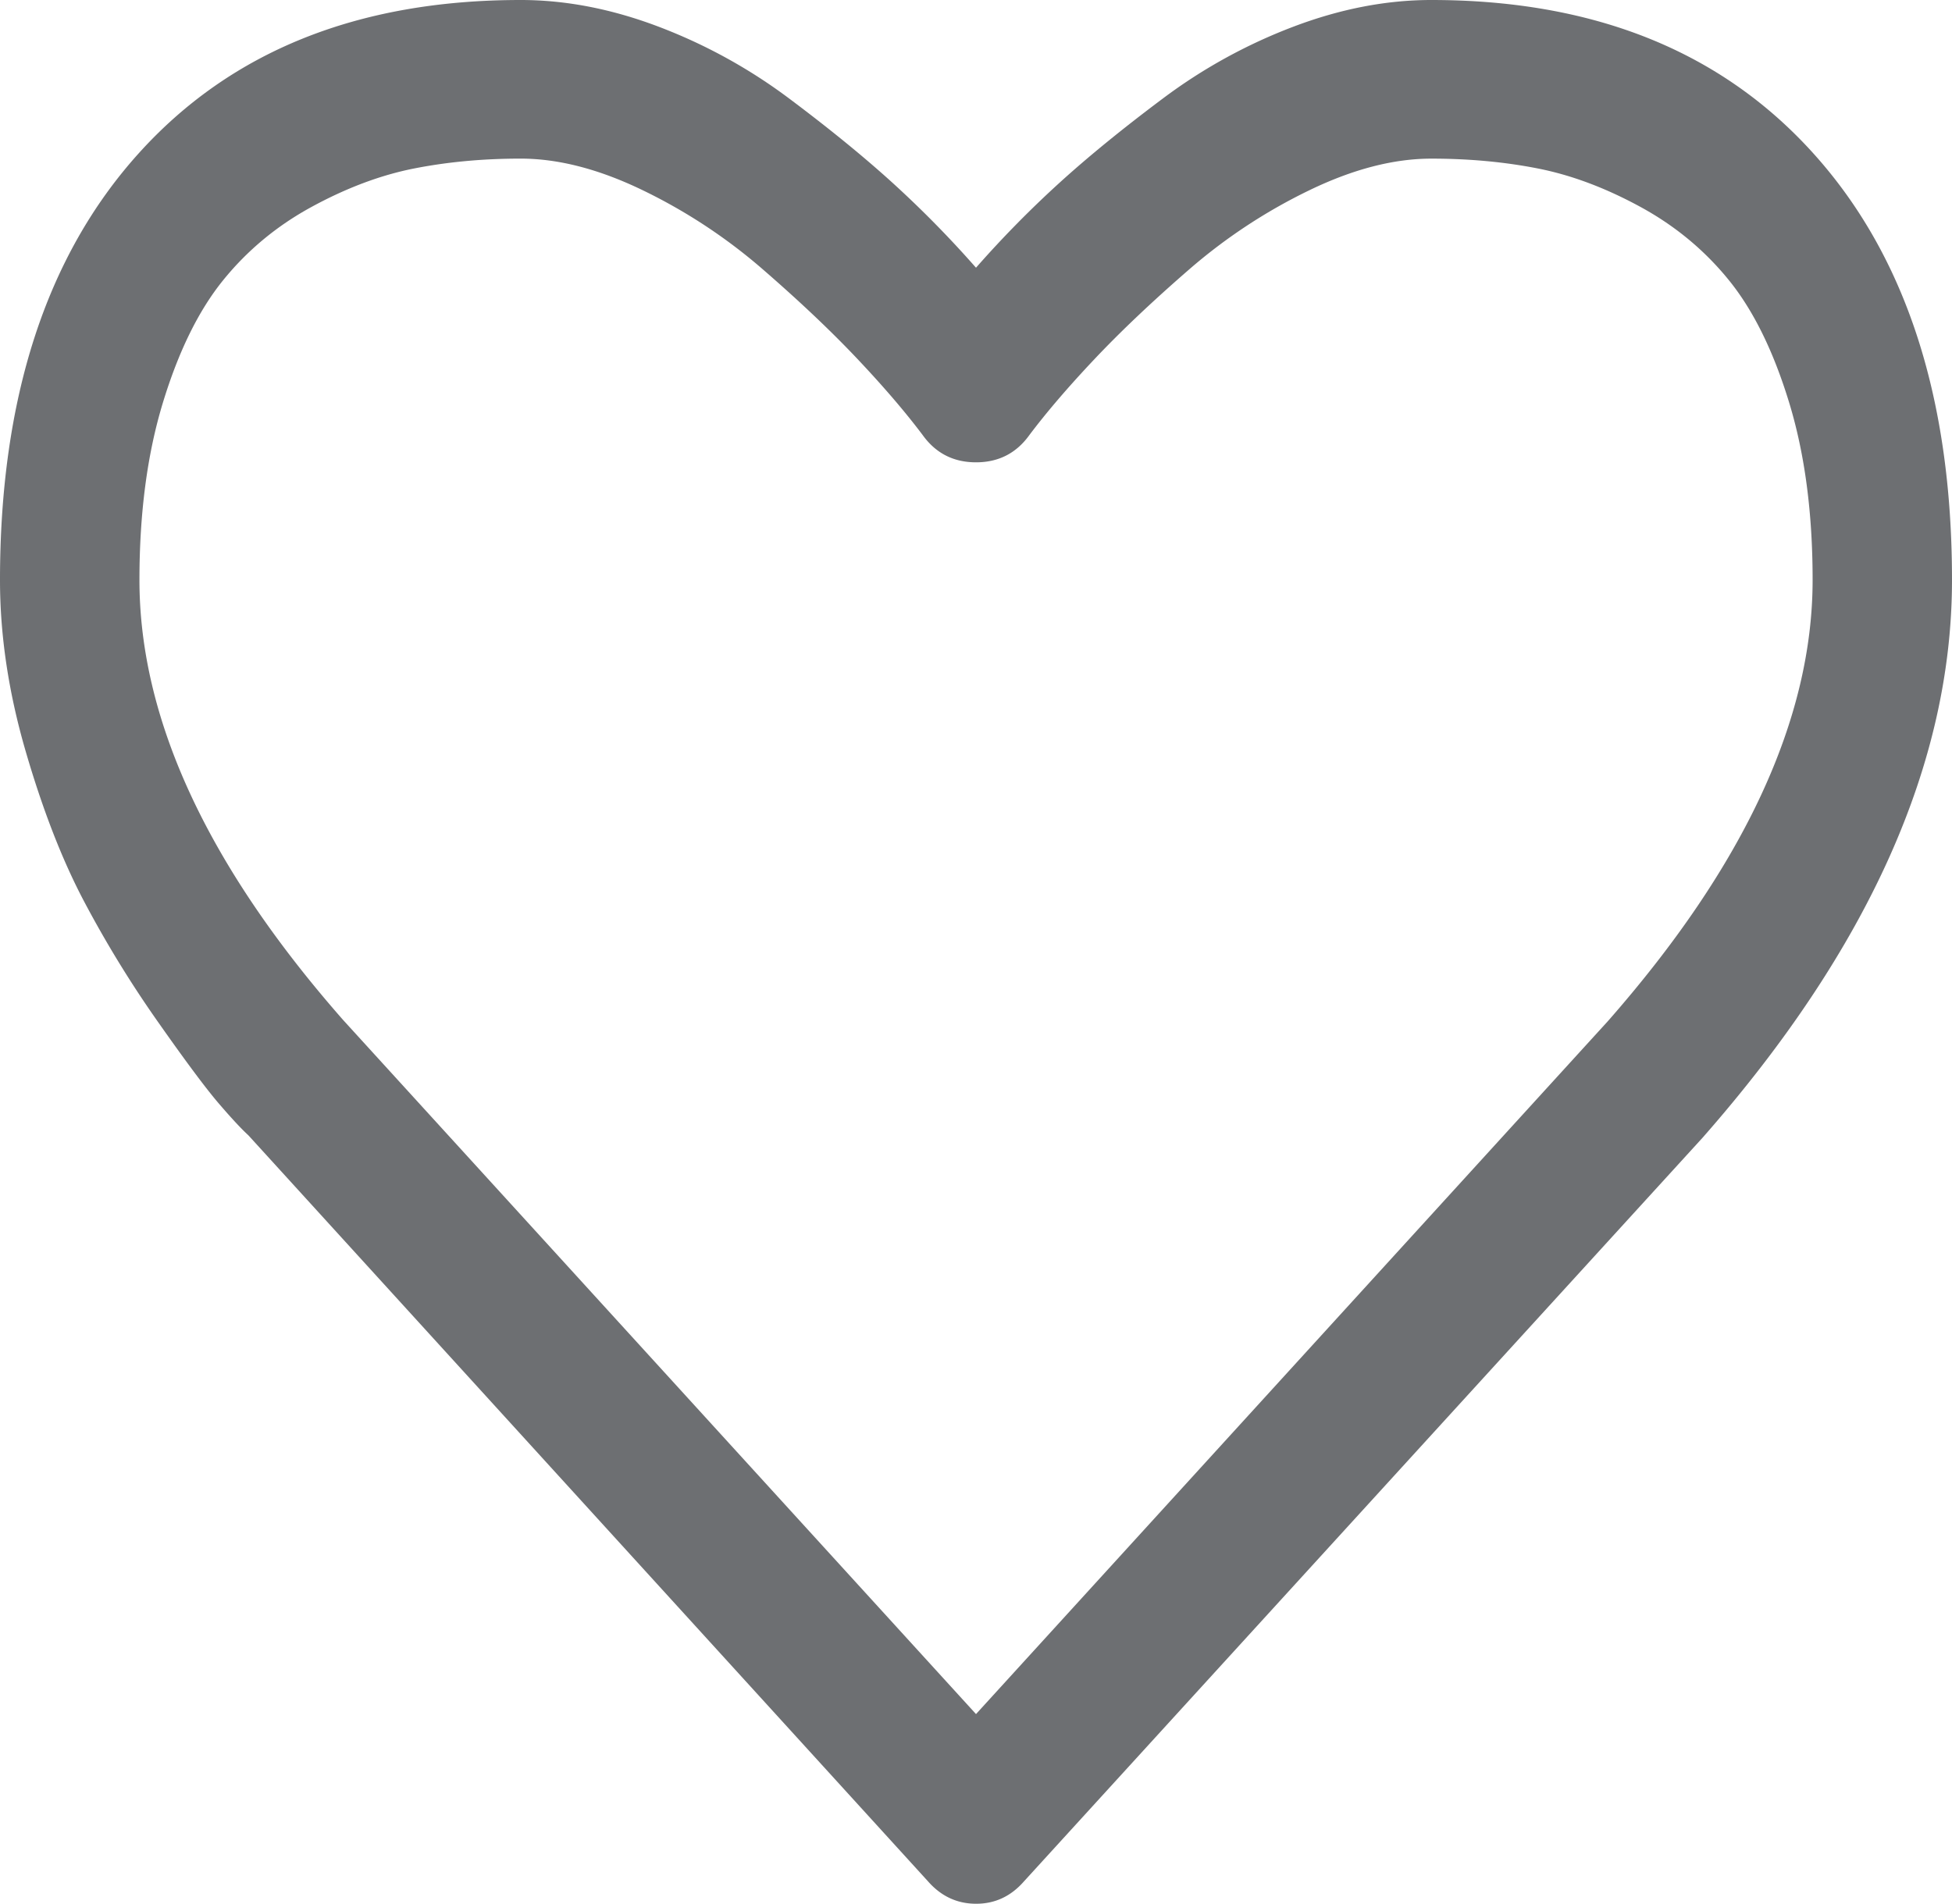 <svg xmlns="http://www.w3.org/2000/svg" viewBox="0 0 2716.72 2650.09"><defs><style>.cls-1{fill:#6d6f72;}</style></defs><g id="Layer_2" data-name="Layer 2"><g id="Layer_1-2" data-name="Layer 1"><path class="cls-1" d="M2524.19,214Q2331.64,0,1992.05,0q-94,0-191.78,37.08a739.38,739.38,0,0,0-181.9,100.08q-84.18,63-144.8,118.18a1482.37,1482.37,0,0,0-115.21,117.32,1484.11,1484.11,0,0,0-115.21-117.32q-60.66-55.18-144.79-118.18A740.83,740.83,0,0,0,916.43,37.08Q818.66,0,724.65,0,385.05,0,192.53,214T0,807.44Q0,923,35.64,1045.52t81.11,208.76a1545.69,1545.69,0,0,0,103.08,168.2q57.61,82,84.15,113t41.68,44.88l946,1038.64q27.28,31,66.7,31.09t66.71-31.09l944.49-1035.23q347.18-395,347.16-776.36Q2716.74,427.82,2524.19,214ZM2237.66,1421.62l-879.29,964.44-880.8-966.18q-283.5-322.56-283.49-612.47,0-139.73,32.58-246.7t83.39-170q50.79-63,123.55-102.66t142.52-53.48q69.72-13.78,148.56-13.78t169.8,44A758.51,758.51,0,0,1,1062,375.24q76.57,66.45,131.16,124.22t90.95,106.11q27.27,38,74.28,38t74.29-38q36.38-48.32,91-106.11t131.13-124.22a758.3,758.3,0,0,1,167.54-110.42q90.93-44,169.8-44t148.56,13.78q69.75,13.78,142.52,53.48t123.55,102.66q50.78,63,83.39,170t32.56,246.7Q2522.65,1097.27,2237.66,1421.62Z"/></g></g></svg>
